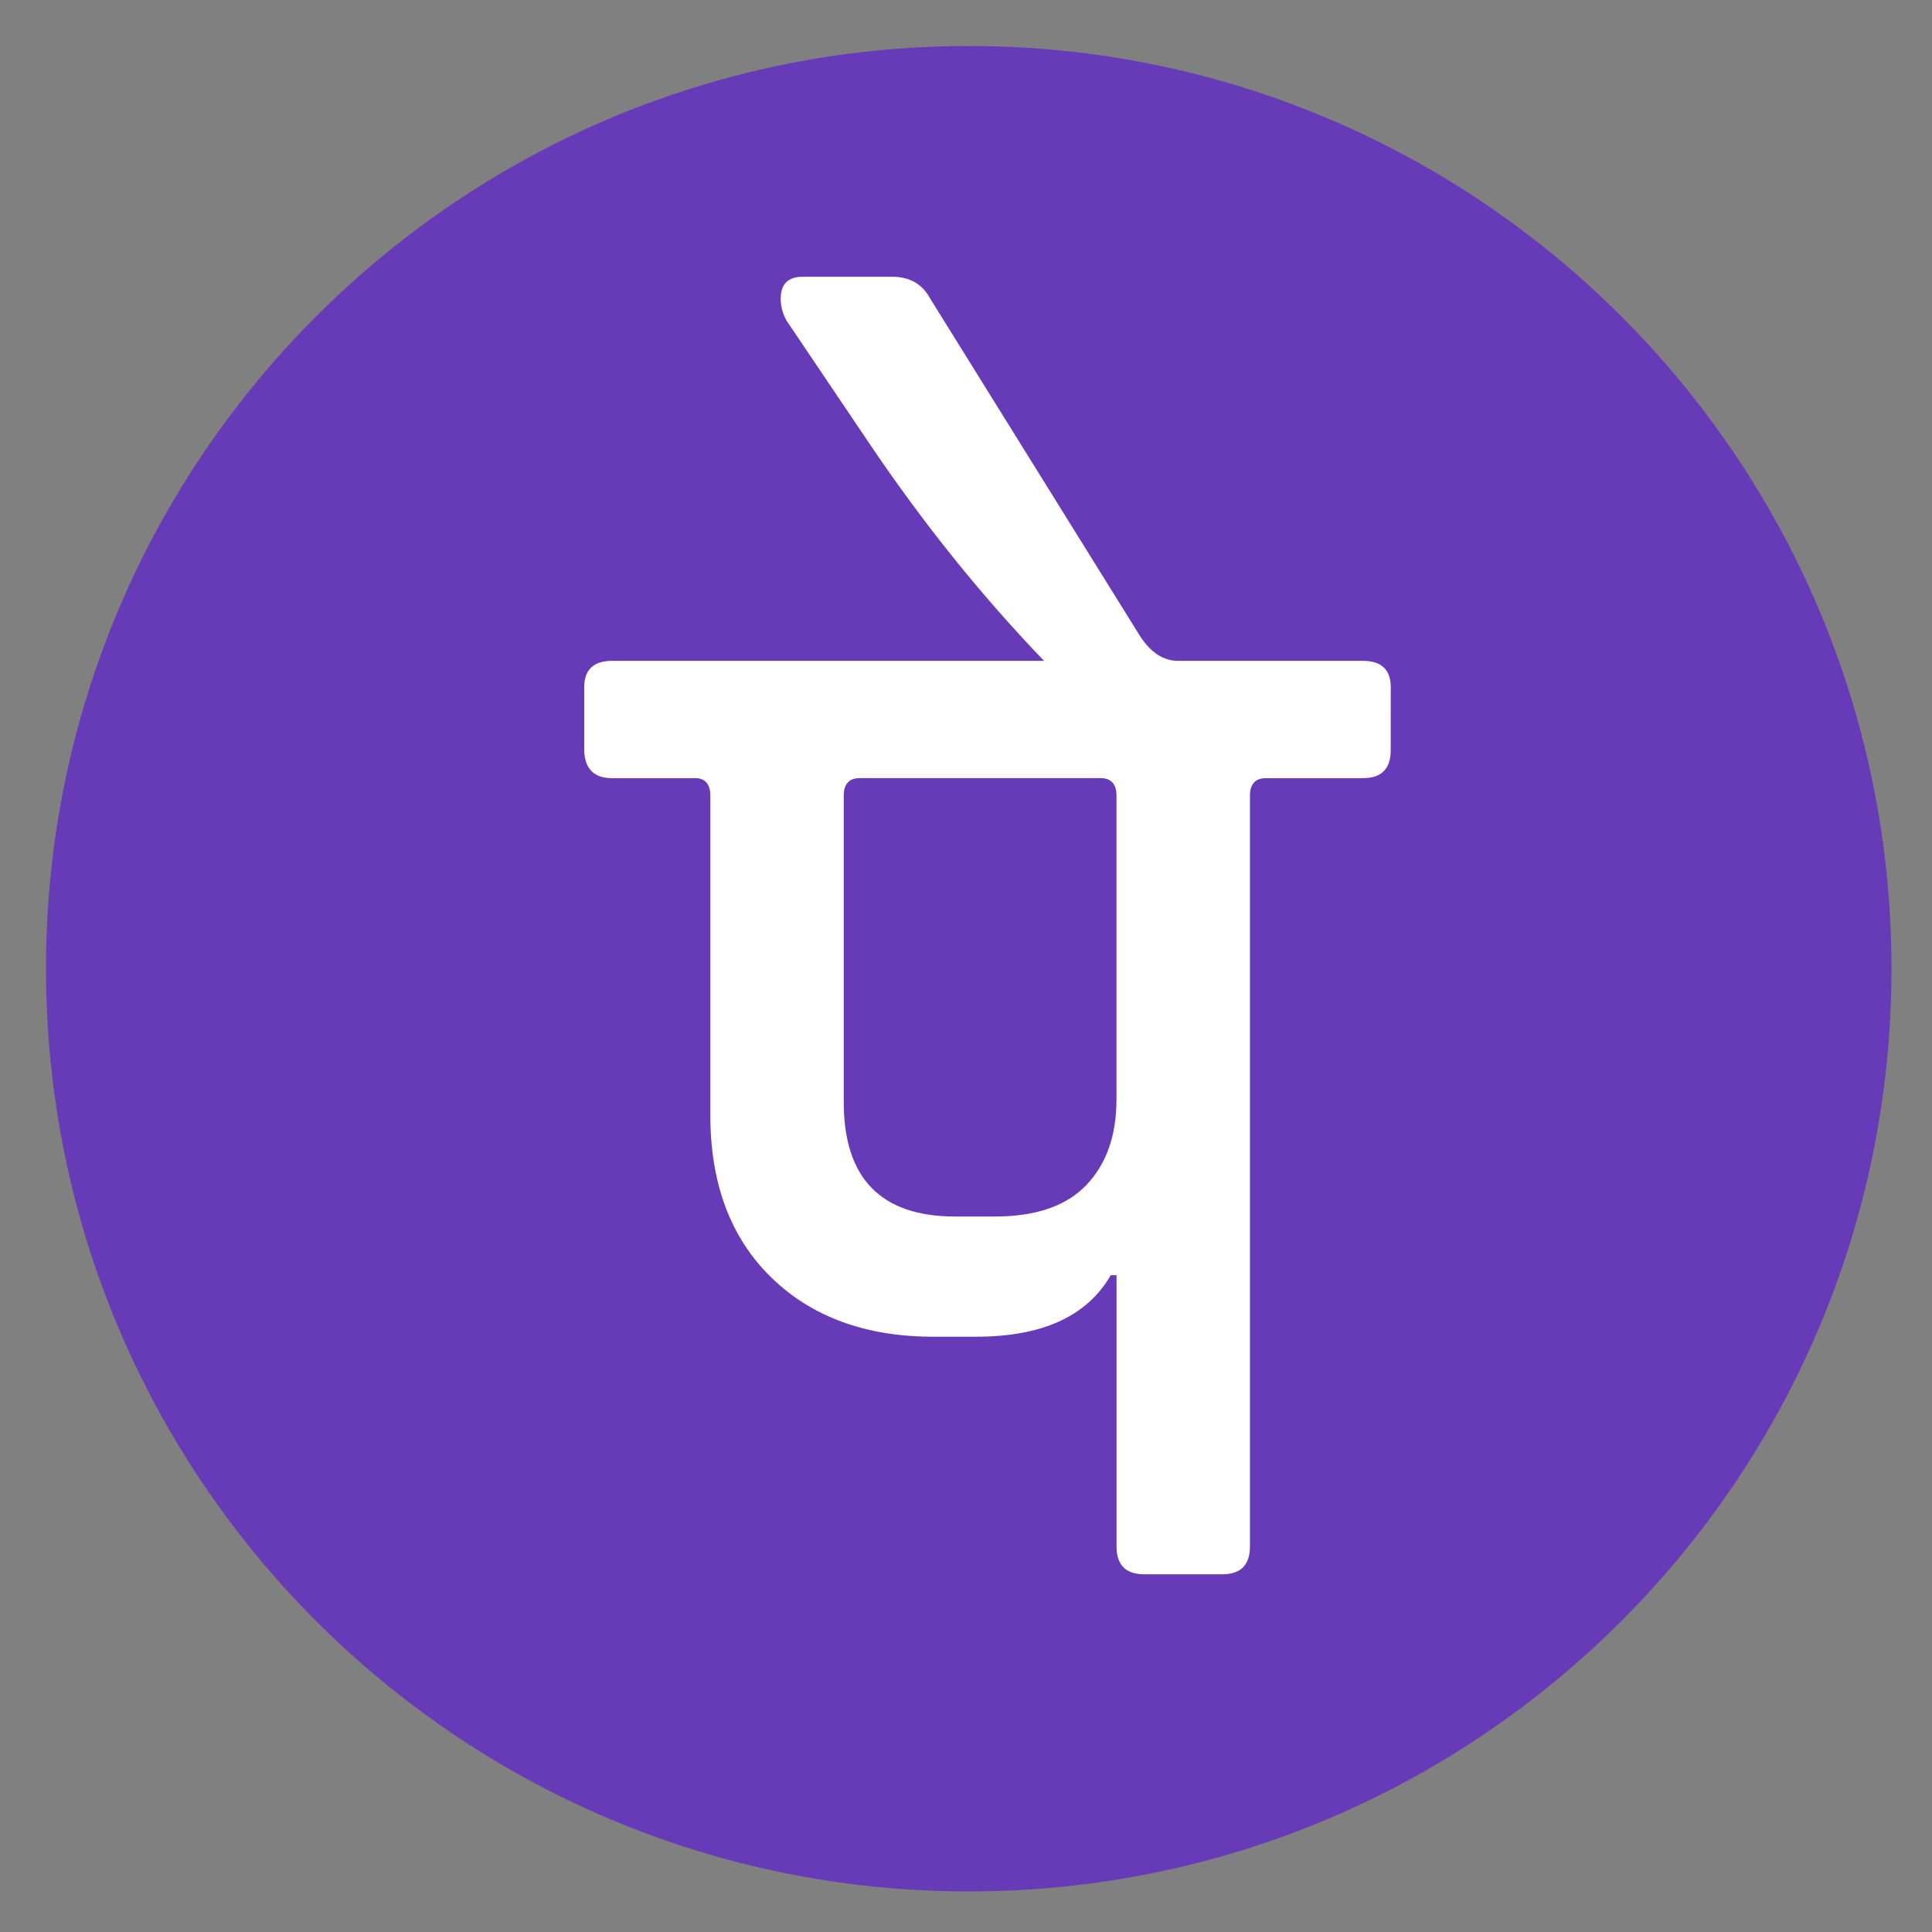<svg width="36" height="36" viewBox="0 0 36 36" fill="none" xmlns="http://www.w3.org/2000/svg">
<rect x="0" y="0" width="36" height="36" fill="#808080" stroke="none"/>
<path d="M18.052 0.857C8.555 0.857 0.857 8.555 0.857 18.051C0.857 27.547 8.555 35.244 18.051 35.244C27.546 35.244 35.245 27.547 35.245 18.051C35.245 8.555 27.547 0.857 18.052 0.857Z" fill="#673AB7"/>
<path fill-rule="evenodd" clip-rule="evenodd" d="M25.914 13.981V13.393L25.915 12.806C25.915 12.642 25.871 12.519 25.785 12.438C25.698 12.355 25.569 12.314 25.395 12.314H21.953C21.817 12.314 21.689 12.276 21.571 12.199C21.452 12.122 21.343 12.006 21.242 11.851L17.335 5.567C17.262 5.431 17.166 5.328 17.048 5.259C16.929 5.192 16.787 5.157 16.623 5.157H14.957C14.821 5.157 14.718 5.192 14.65 5.259C14.582 5.328 14.547 5.431 14.547 5.567C14.547 5.64 14.558 5.71 14.576 5.779C14.595 5.846 14.621 5.913 14.657 5.976L16.186 8.244C16.692 8.996 17.218 9.71 17.763 10.389C18.308 11.067 18.872 11.708 19.454 12.314H11.405C11.232 12.314 11.103 12.355 11.016 12.438C10.93 12.518 10.886 12.642 10.886 12.806V13.953C10.886 14.137 10.93 14.272 11.016 14.363C11.103 14.454 11.232 14.5 11.405 14.5H12.99C13.072 14.509 13.134 14.54 13.174 14.595C13.216 14.65 13.236 14.728 13.236 14.828V20.784C13.236 21.42 13.331 21.991 13.52 22.495C13.709 22.997 13.992 23.434 14.37 23.802C14.748 24.171 15.189 24.448 15.693 24.631C16.196 24.816 16.762 24.908 17.39 24.908H18.182C18.802 24.908 19.321 24.813 19.739 24.622C20.158 24.43 20.477 24.144 20.697 23.762H20.805V28.816C20.805 28.99 20.848 29.119 20.934 29.205C21.021 29.292 21.151 29.335 21.324 29.335H22.772C22.945 29.335 23.075 29.292 23.162 29.205C23.247 29.119 23.291 28.989 23.291 28.816V14.828C23.291 14.719 23.316 14.636 23.366 14.582C23.416 14.527 23.491 14.5 23.591 14.5H25.395C25.568 14.5 25.697 14.456 25.784 14.37C25.87 14.283 25.914 14.154 25.914 13.981ZM20.504 14.499C20.605 14.499 20.679 14.526 20.729 14.582C20.779 14.635 20.804 14.719 20.804 14.827V20.483C20.804 20.82 20.757 21.121 20.664 21.388C20.57 21.654 20.43 21.884 20.243 22.081C20.057 22.276 19.821 22.423 19.537 22.521C19.253 22.619 18.919 22.668 18.536 22.668H17.799C17.107 22.668 16.588 22.49 16.242 22.135C15.895 21.78 15.722 21.247 15.722 20.537V14.827C15.722 14.718 15.747 14.635 15.797 14.581C15.847 14.526 15.922 14.499 16.023 14.499H20.504Z" fill="white"/>
</svg>
